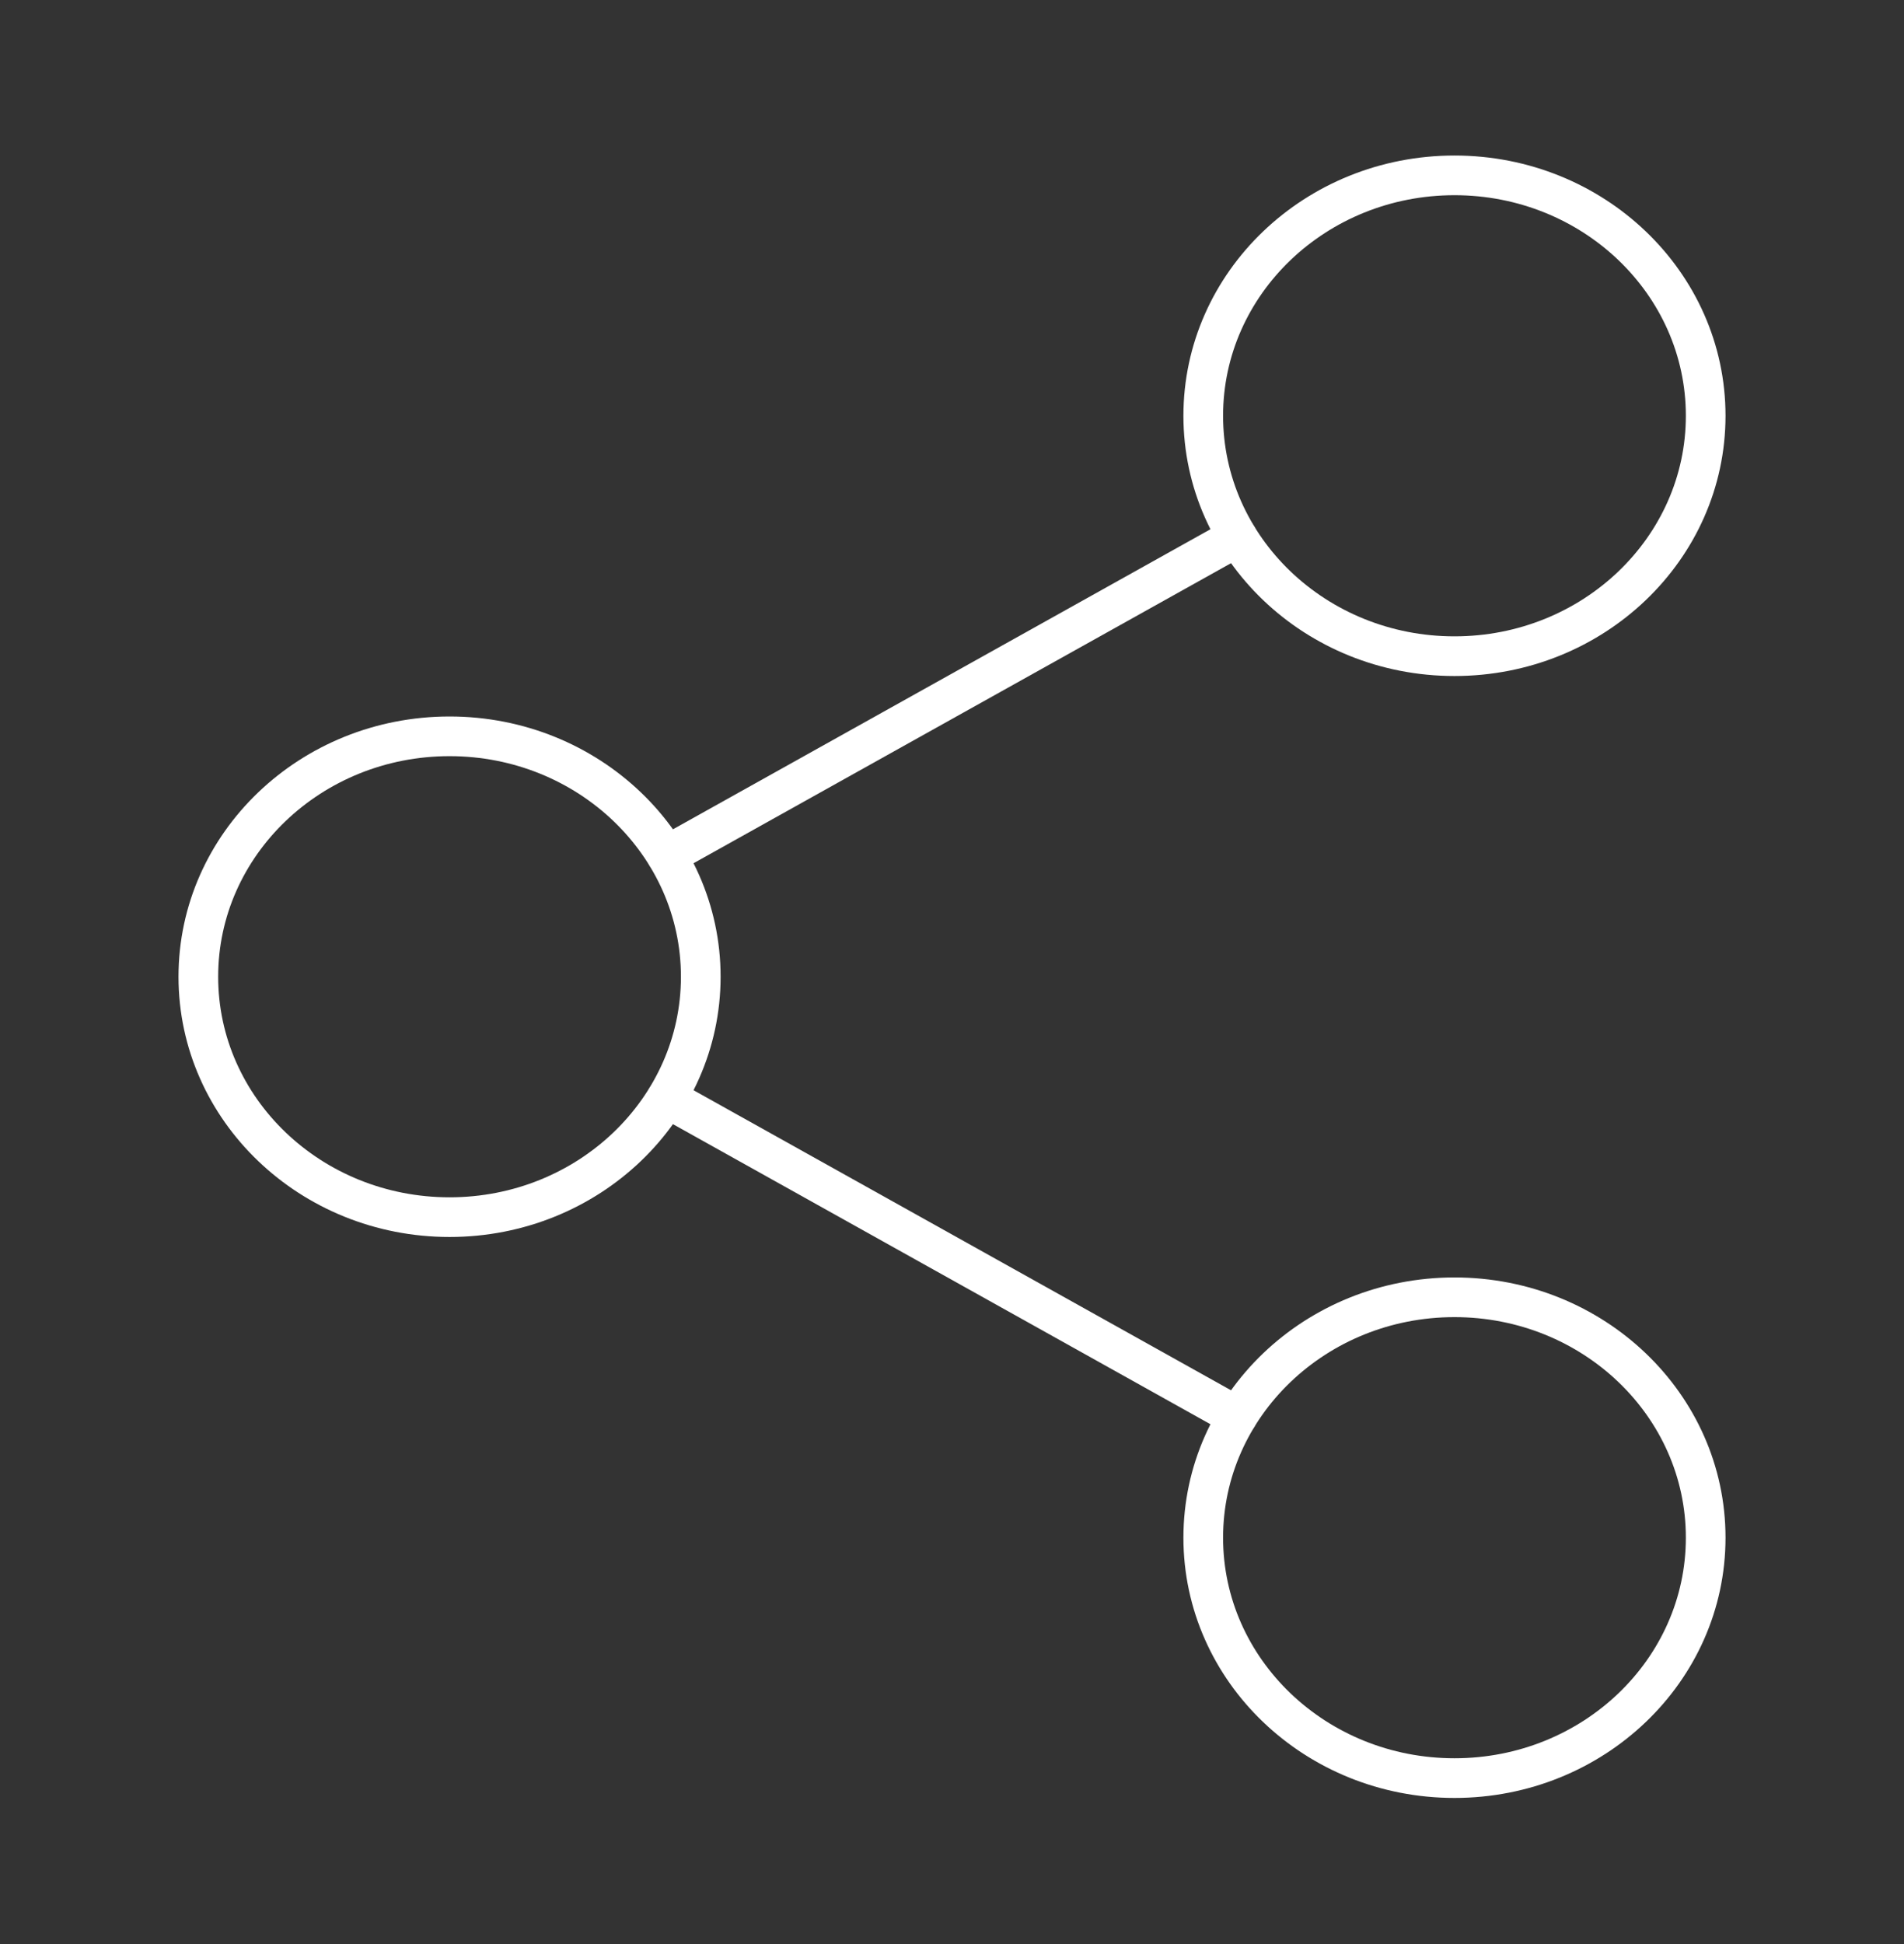 <svg width="96" height="98" viewBox="0 0 96 98" fill="none" xmlns="http://www.w3.org/2000/svg">
<rect x="0" y="0" width="96" height="98" fill="#333333" stroke="none"/>
<path d="M73.335 33.078C80.33 33.078 86.001 27.652 86.001 20.959C86.001 14.266 80.33 8.84 73.335 8.84C66.339 8.84 60.668 14.266 60.668 20.959C60.668 27.652 66.339 33.078 73.335 33.078Z" stroke="white" stroke-width="2"/>
<path d="M73.335 89.634C80.33 89.634 86.001 84.208 86.001 77.515C86.001 70.822 80.33 65.396 73.335 65.396C66.339 65.396 60.668 70.822 60.668 77.515C60.668 84.208 66.339 89.634 73.335 89.634Z" stroke="white" stroke-width="2"/>
<path d="M22.667 61.356C29.662 61.356 35.333 55.93 35.333 49.237C35.333 42.544 29.662 37.118 22.667 37.118C15.671 37.118 10 42.544 10 49.237C10 55.93 15.671 61.356 22.667 61.356Z" stroke="white" stroke-width="2"/>
<path d="M62.387 71.407L33.617 55.349M62.387 27.067L33.617 43.125L62.387 27.067Z" stroke="white" stroke-width="2" stroke-linecap="round" stroke-linejoin="round"/>
</svg>
